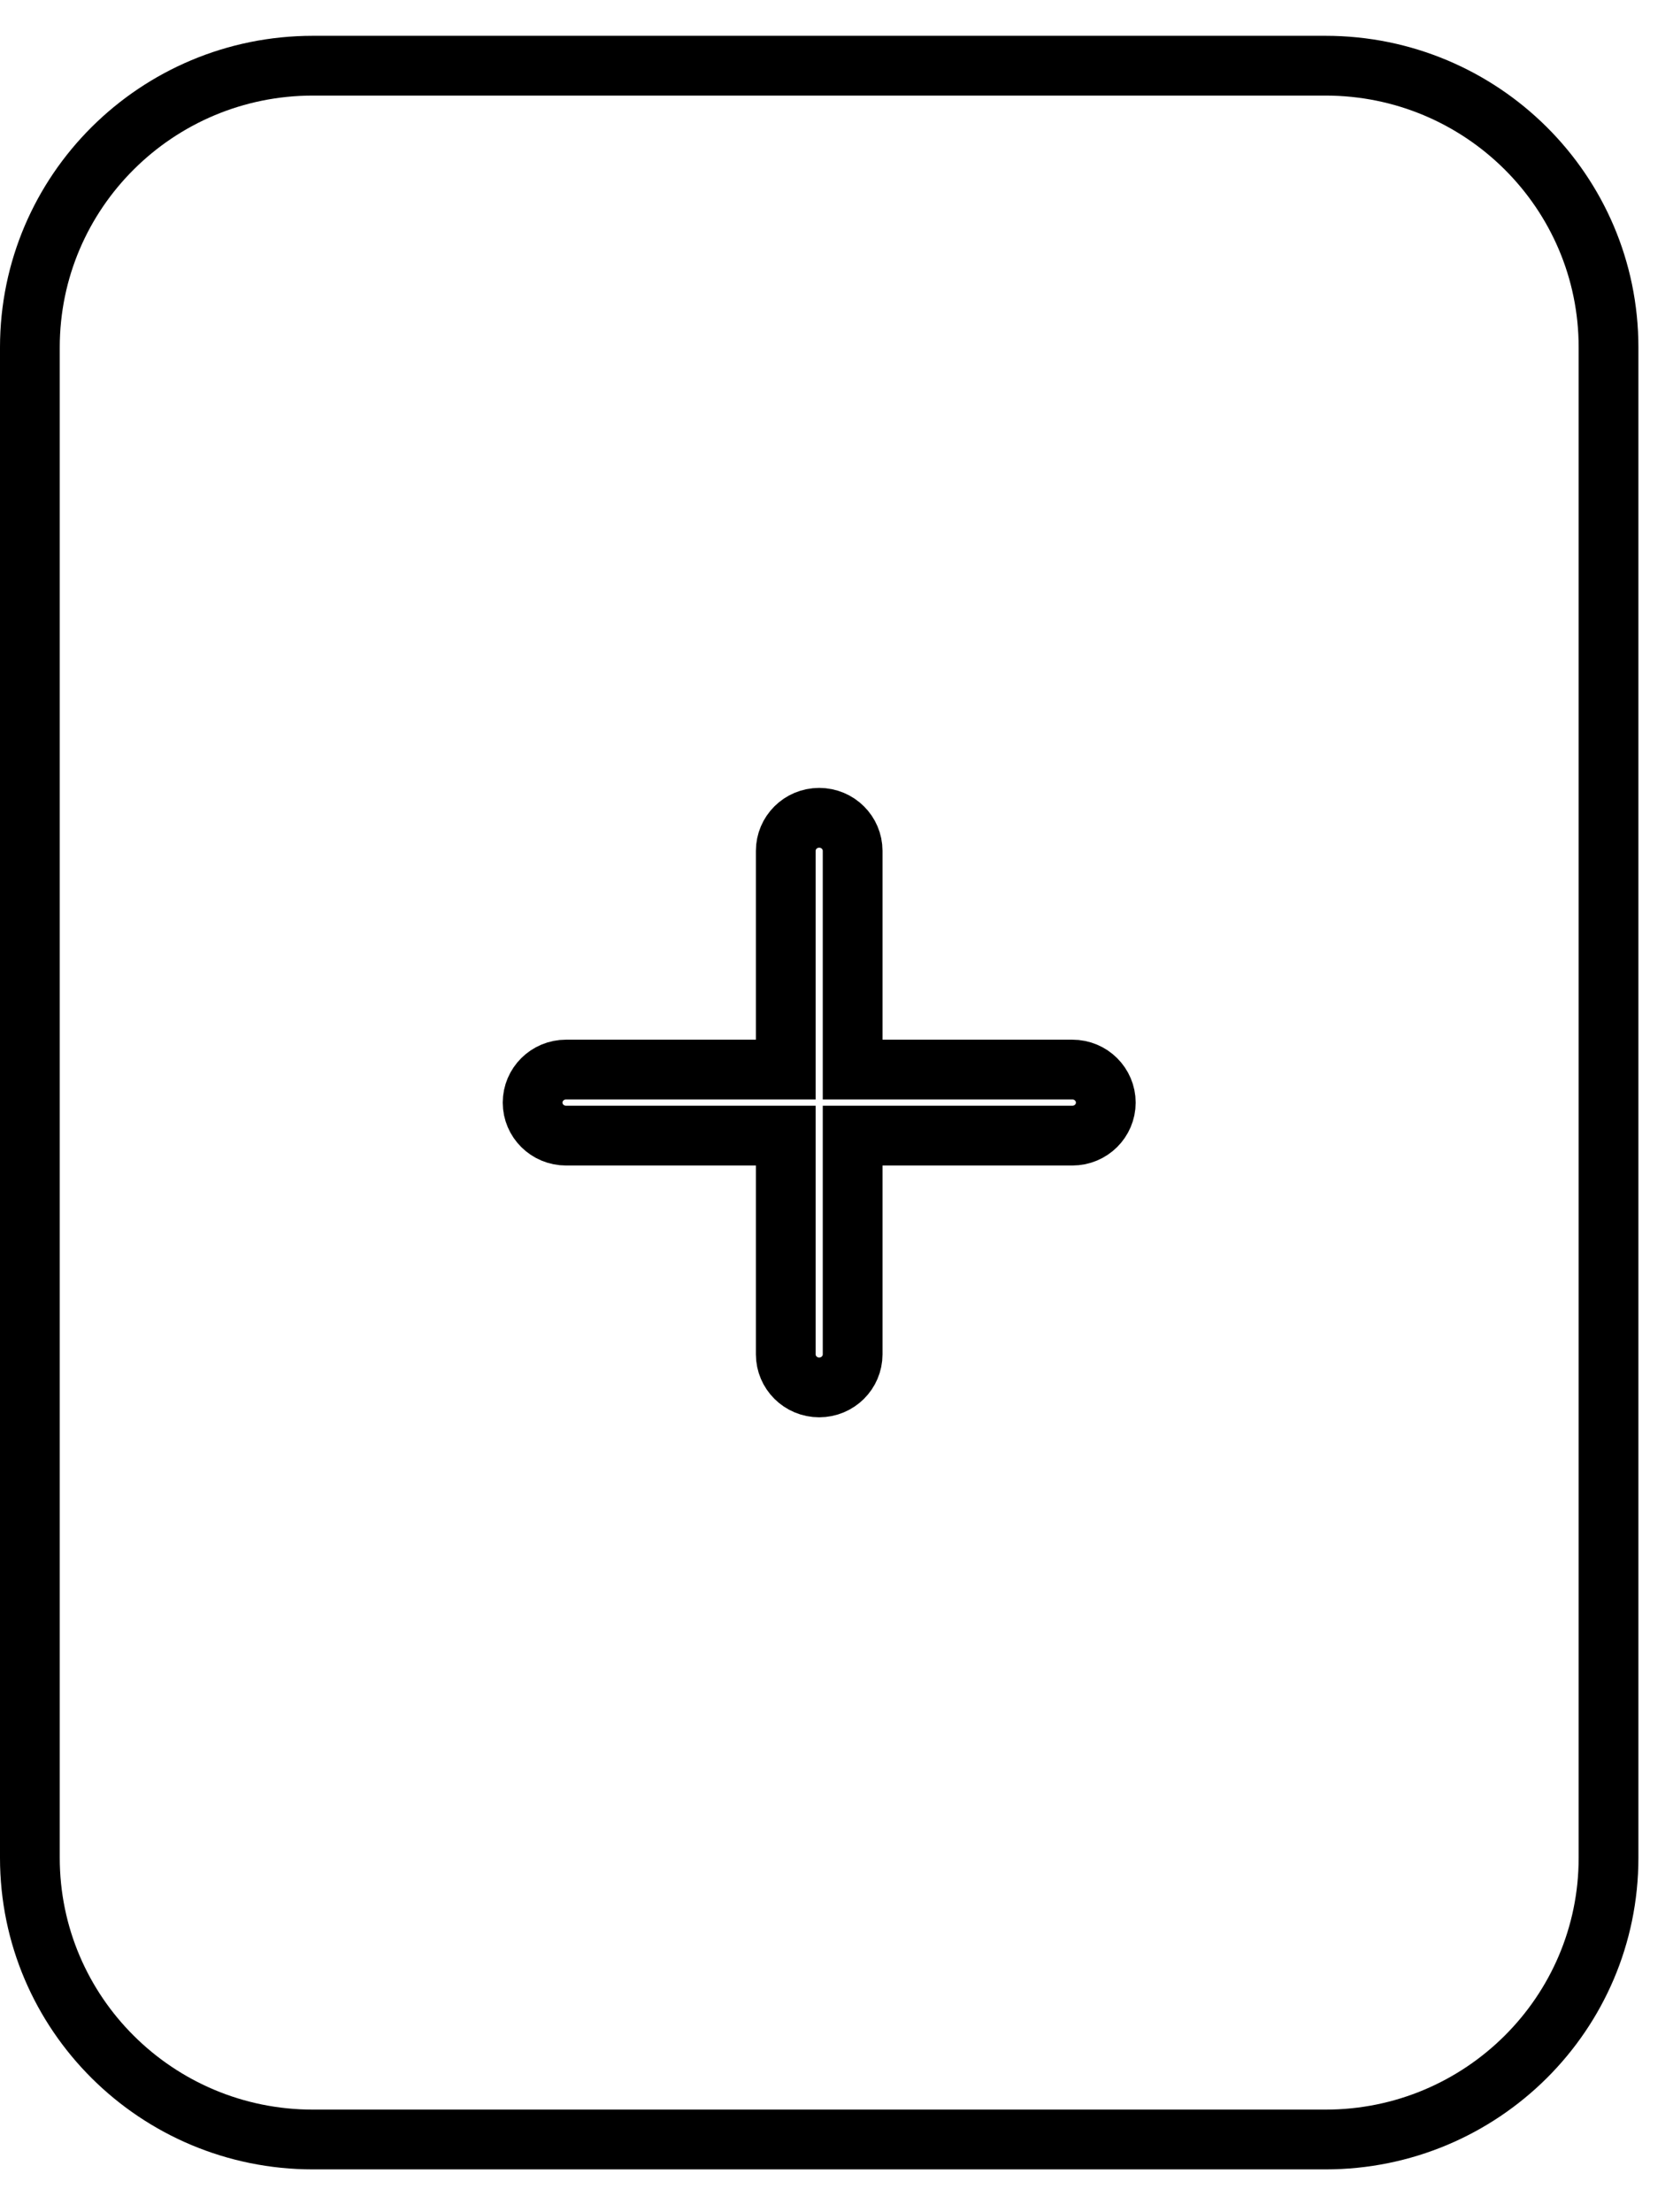 <svg width="28" height="37" viewBox="0 0 28 37" fill="none" xmlns="http://www.w3.org/2000/svg">
<path d="M14.27 17.393V17.893H14.77H17.947C18.259 17.893 18.507 18.143 18.507 18.446C18.507 18.748 18.259 18.998 17.947 18.998H14.77H14.27V19.498V22.657C14.27 22.96 14.022 23.21 13.71 23.21C13.399 23.21 13.151 22.96 13.151 22.657V19.498V18.998H12.651H9.474C9.162 18.998 8.914 18.748 8.914 18.446C8.914 18.143 9.162 17.893 9.474 17.893H12.651H13.151V17.393V14.234C13.151 13.931 13.399 13.681 13.71 13.681C14.022 13.681 14.27 13.931 14.27 14.234V17.393ZM22.184 1.099H5.237C2.624 1.099 0.5 3.206 0.5 5.811V31.08C0.5 33.685 2.624 35.792 5.237 35.792H22.184C24.797 35.792 26.921 33.685 26.921 31.08V5.811C26.921 3.206 24.797 1.099 22.184 1.099Z" stroke="black"/>
</svg>
